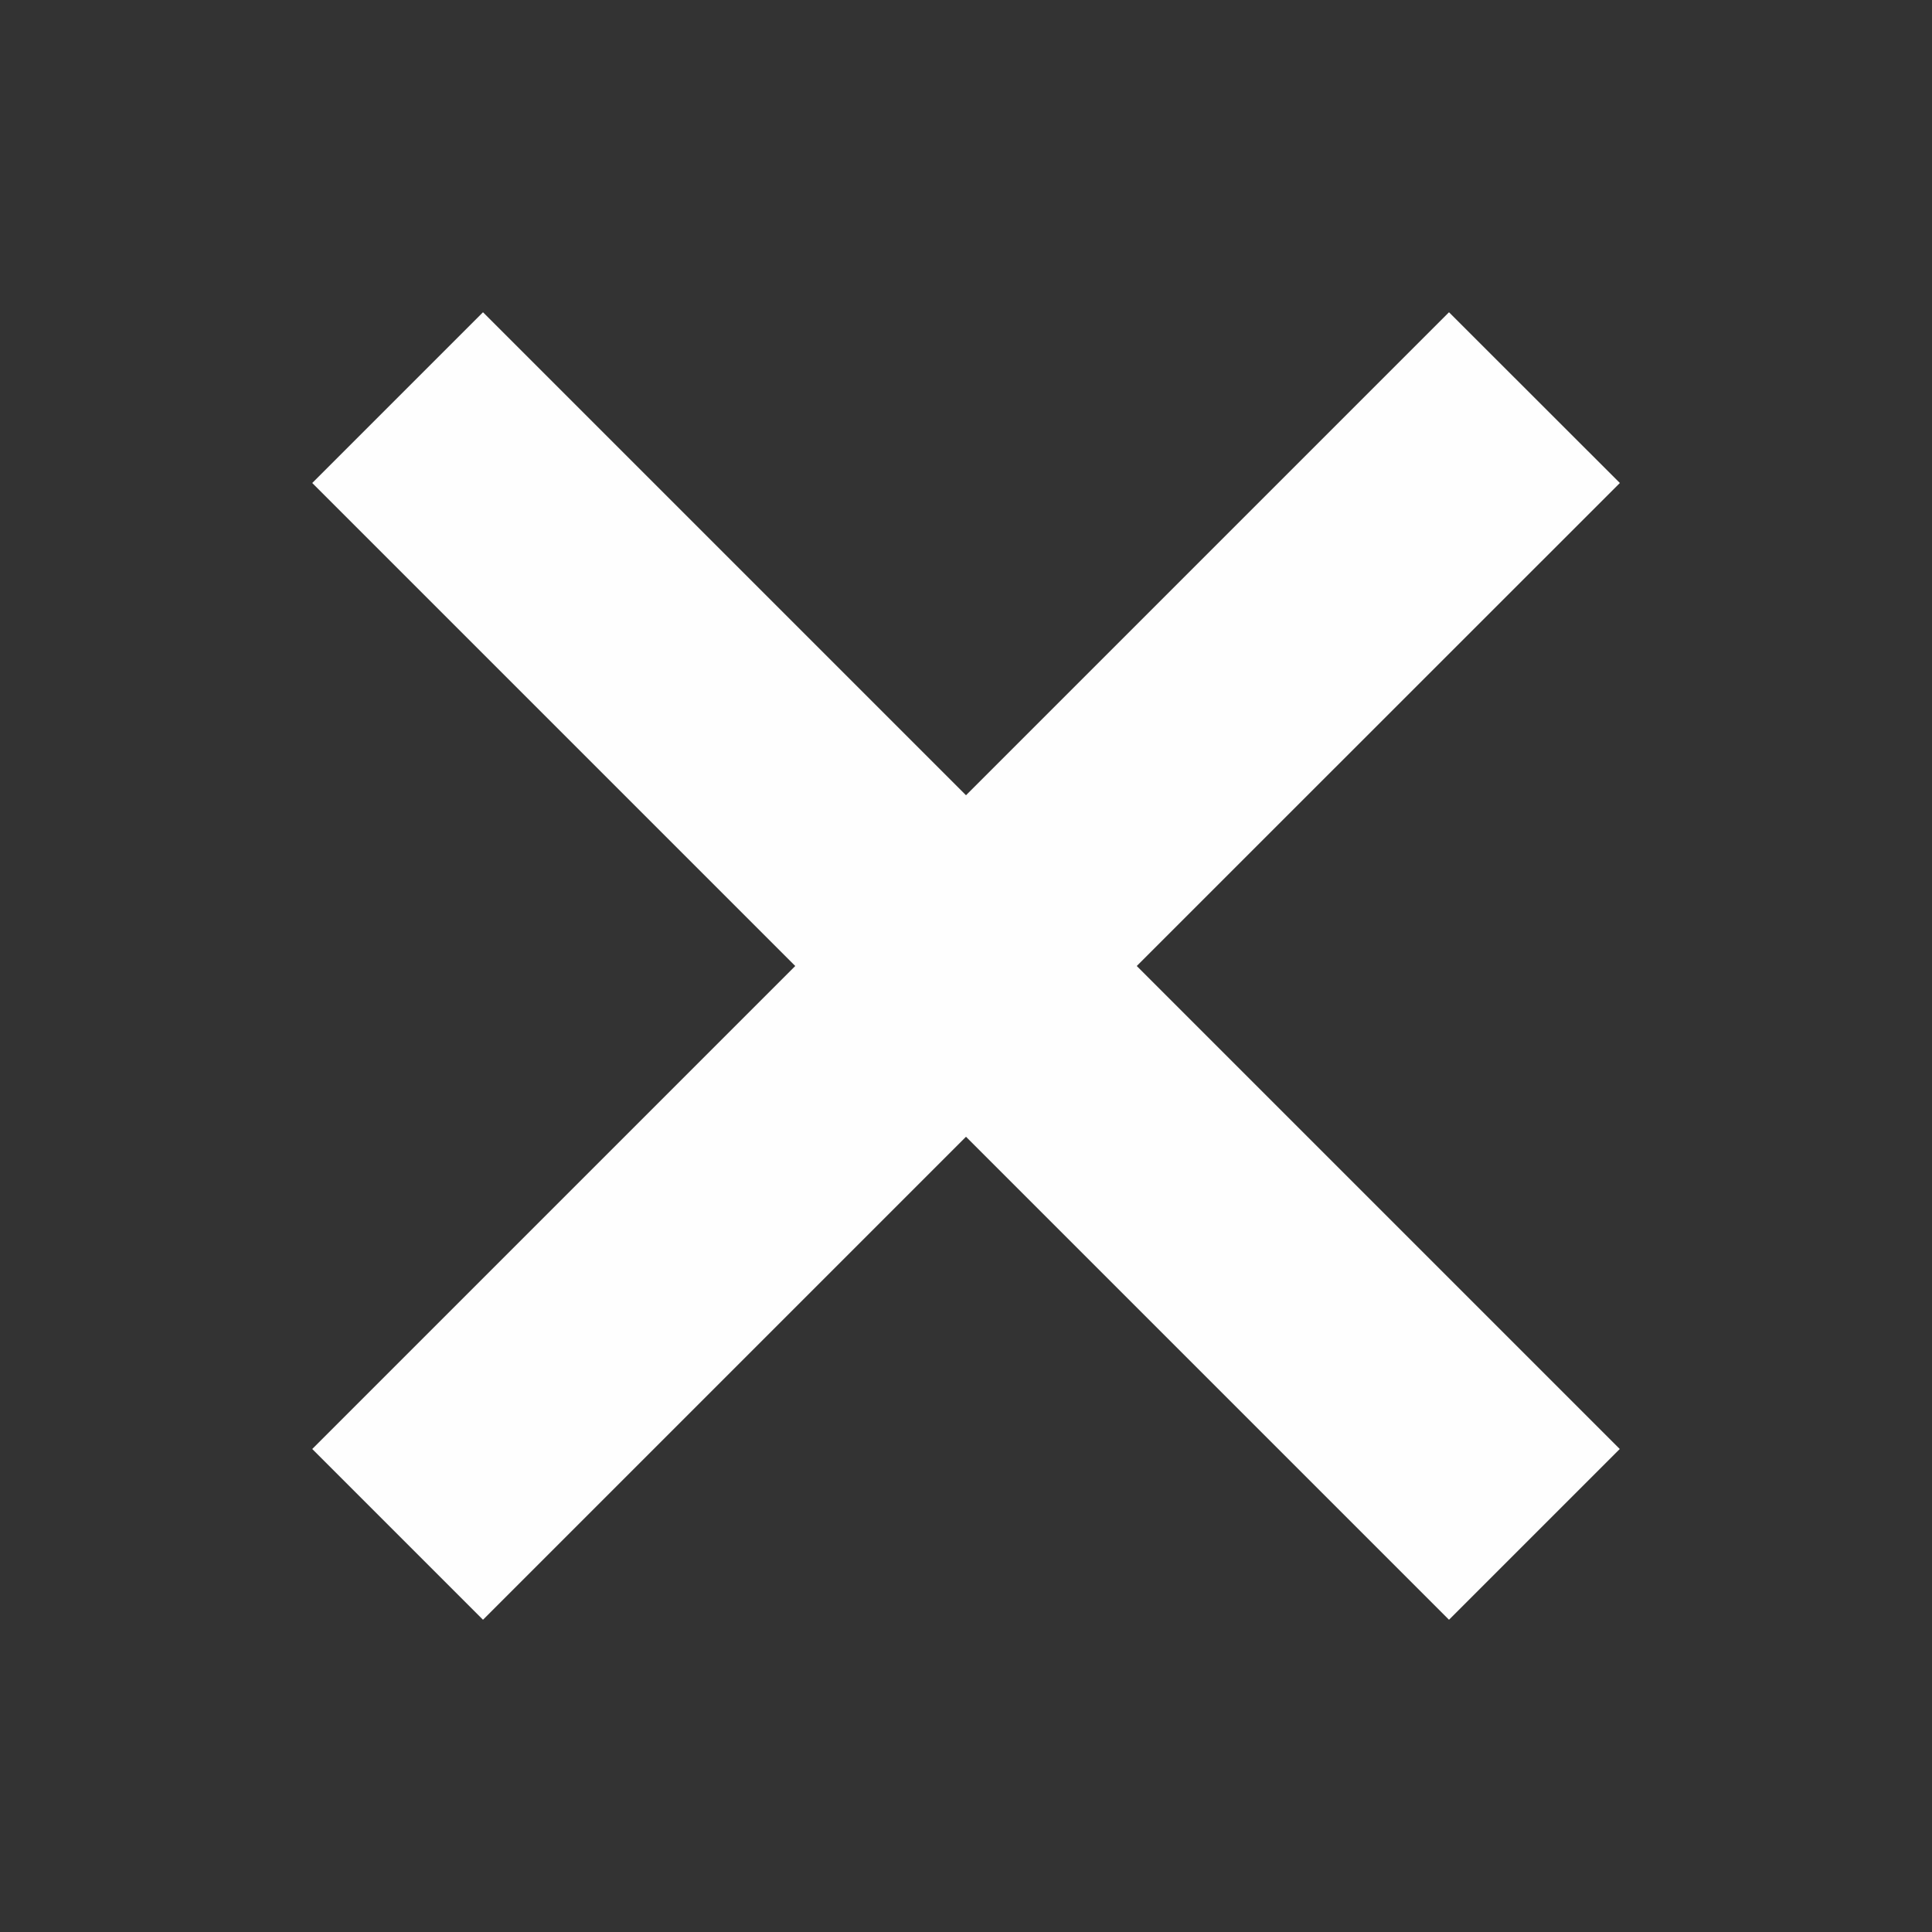 <svg width="16" height="16" viewBox="0 0 16 16" fill="none" xmlns="http://www.w3.org/2000/svg">
<rect x="0" y="0" width="16" height="16" fill="#333333" stroke="none"/>
<path fill-rule="evenodd" clip-rule="evenodd" d="M8 6.586L4 2.586L2.586 4L6.586 8L2.586 12L4 13.414L8 9.414L12 13.414L13.414 12L9.414 8L13.415 4L12 2.586L8 6.586Z" fill="#FEFEFE"/>
</svg>
